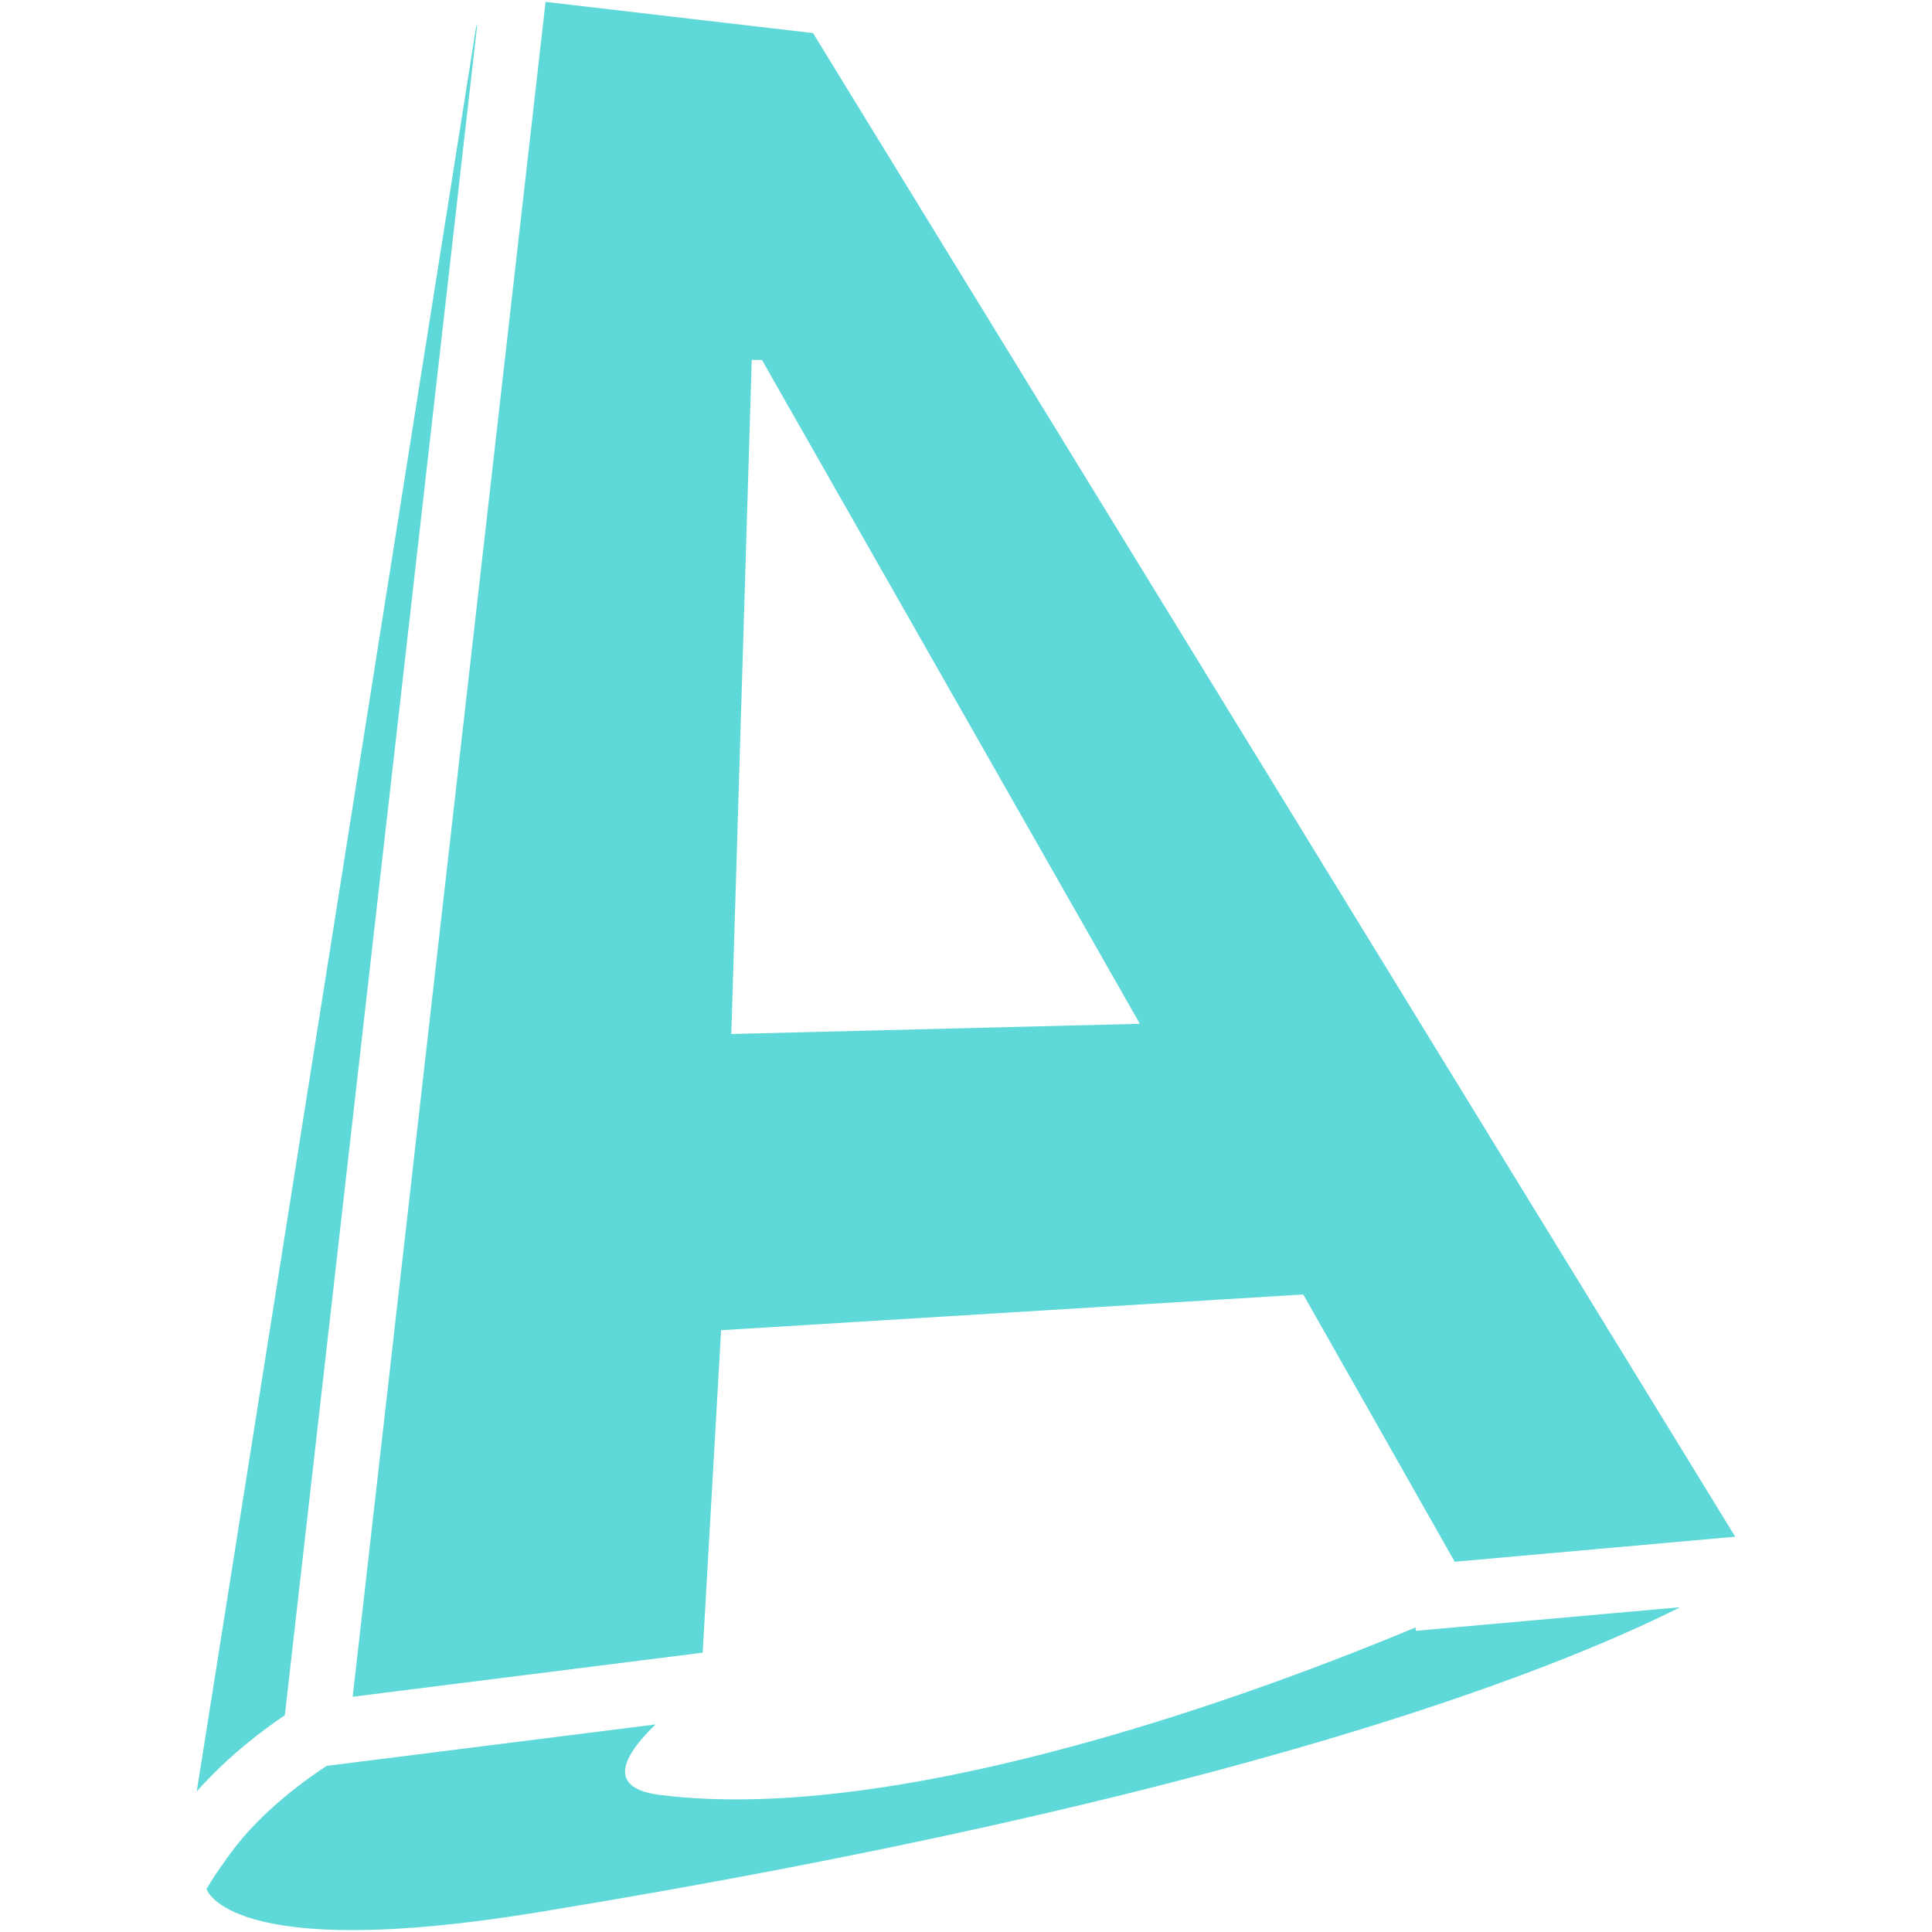 <?xml version="1.0" encoding="iso-8859-1"?>
<!DOCTYPE svg PUBLIC "-//W3C//DTD SVG 1.1//EN" "http://www.w3.org/Graphics/SVG/1.1/DTD/svg11.dtd">
<!-- Uploaded to: SVG Repo, www.svgrepo.com, Generator: SVG Repo Mixer Tools -->
<svg fill="#5ed8d8" version="1.1" xmlns="http://www.w3.org/2000/svg" xmlns:xlink="http://www.w3.org/1999/xlink" width="800px" height="800px" viewBox="0 0 512 512" enable-background="new 0 0 512 512" xml:space="preserve">
	<g id="2069a460dcf28295e231f3111e03dc98">
		<path display="inline" fill-rule="evenodd" clip-rule="evenodd" d="M55.704,499.013c0.082-0.158,0.925-1.752,5.251-7.704
		c8.558-11.79,21.405-20.608,25.638-23.336l87.14-10.979c-7.754,7.46-13.905,16.777,1.123,18.68
		c65.263,8.235,162.189-28.477,200.286-44.379l0.077,0.888l70.053-6.256c-33.935,17.05-119.062,50.789-302.894,80.874
		c-81.813,13.389-87.59-6.064-87.655-6.213 M144.581,0.5l70.877,8.266l244.397,398.478l-74.336,6.635l-40.14-70.836l-154.282,9.476
		l-4.882,85.457l-92.752,11.682L144.581,0.5z M193.805,274.023l108.265-2.709L201.924,95.382h-2.707L193.805,274.023z
		 M75.484,454.553L126.516,6.144c-0.256,0.743-0.379,1.268-0.379,1.268L52.145,474.739
		C60.603,465.174,70.282,458.035,75.484,454.553z" >
		</path>
	</g>
</svg>
